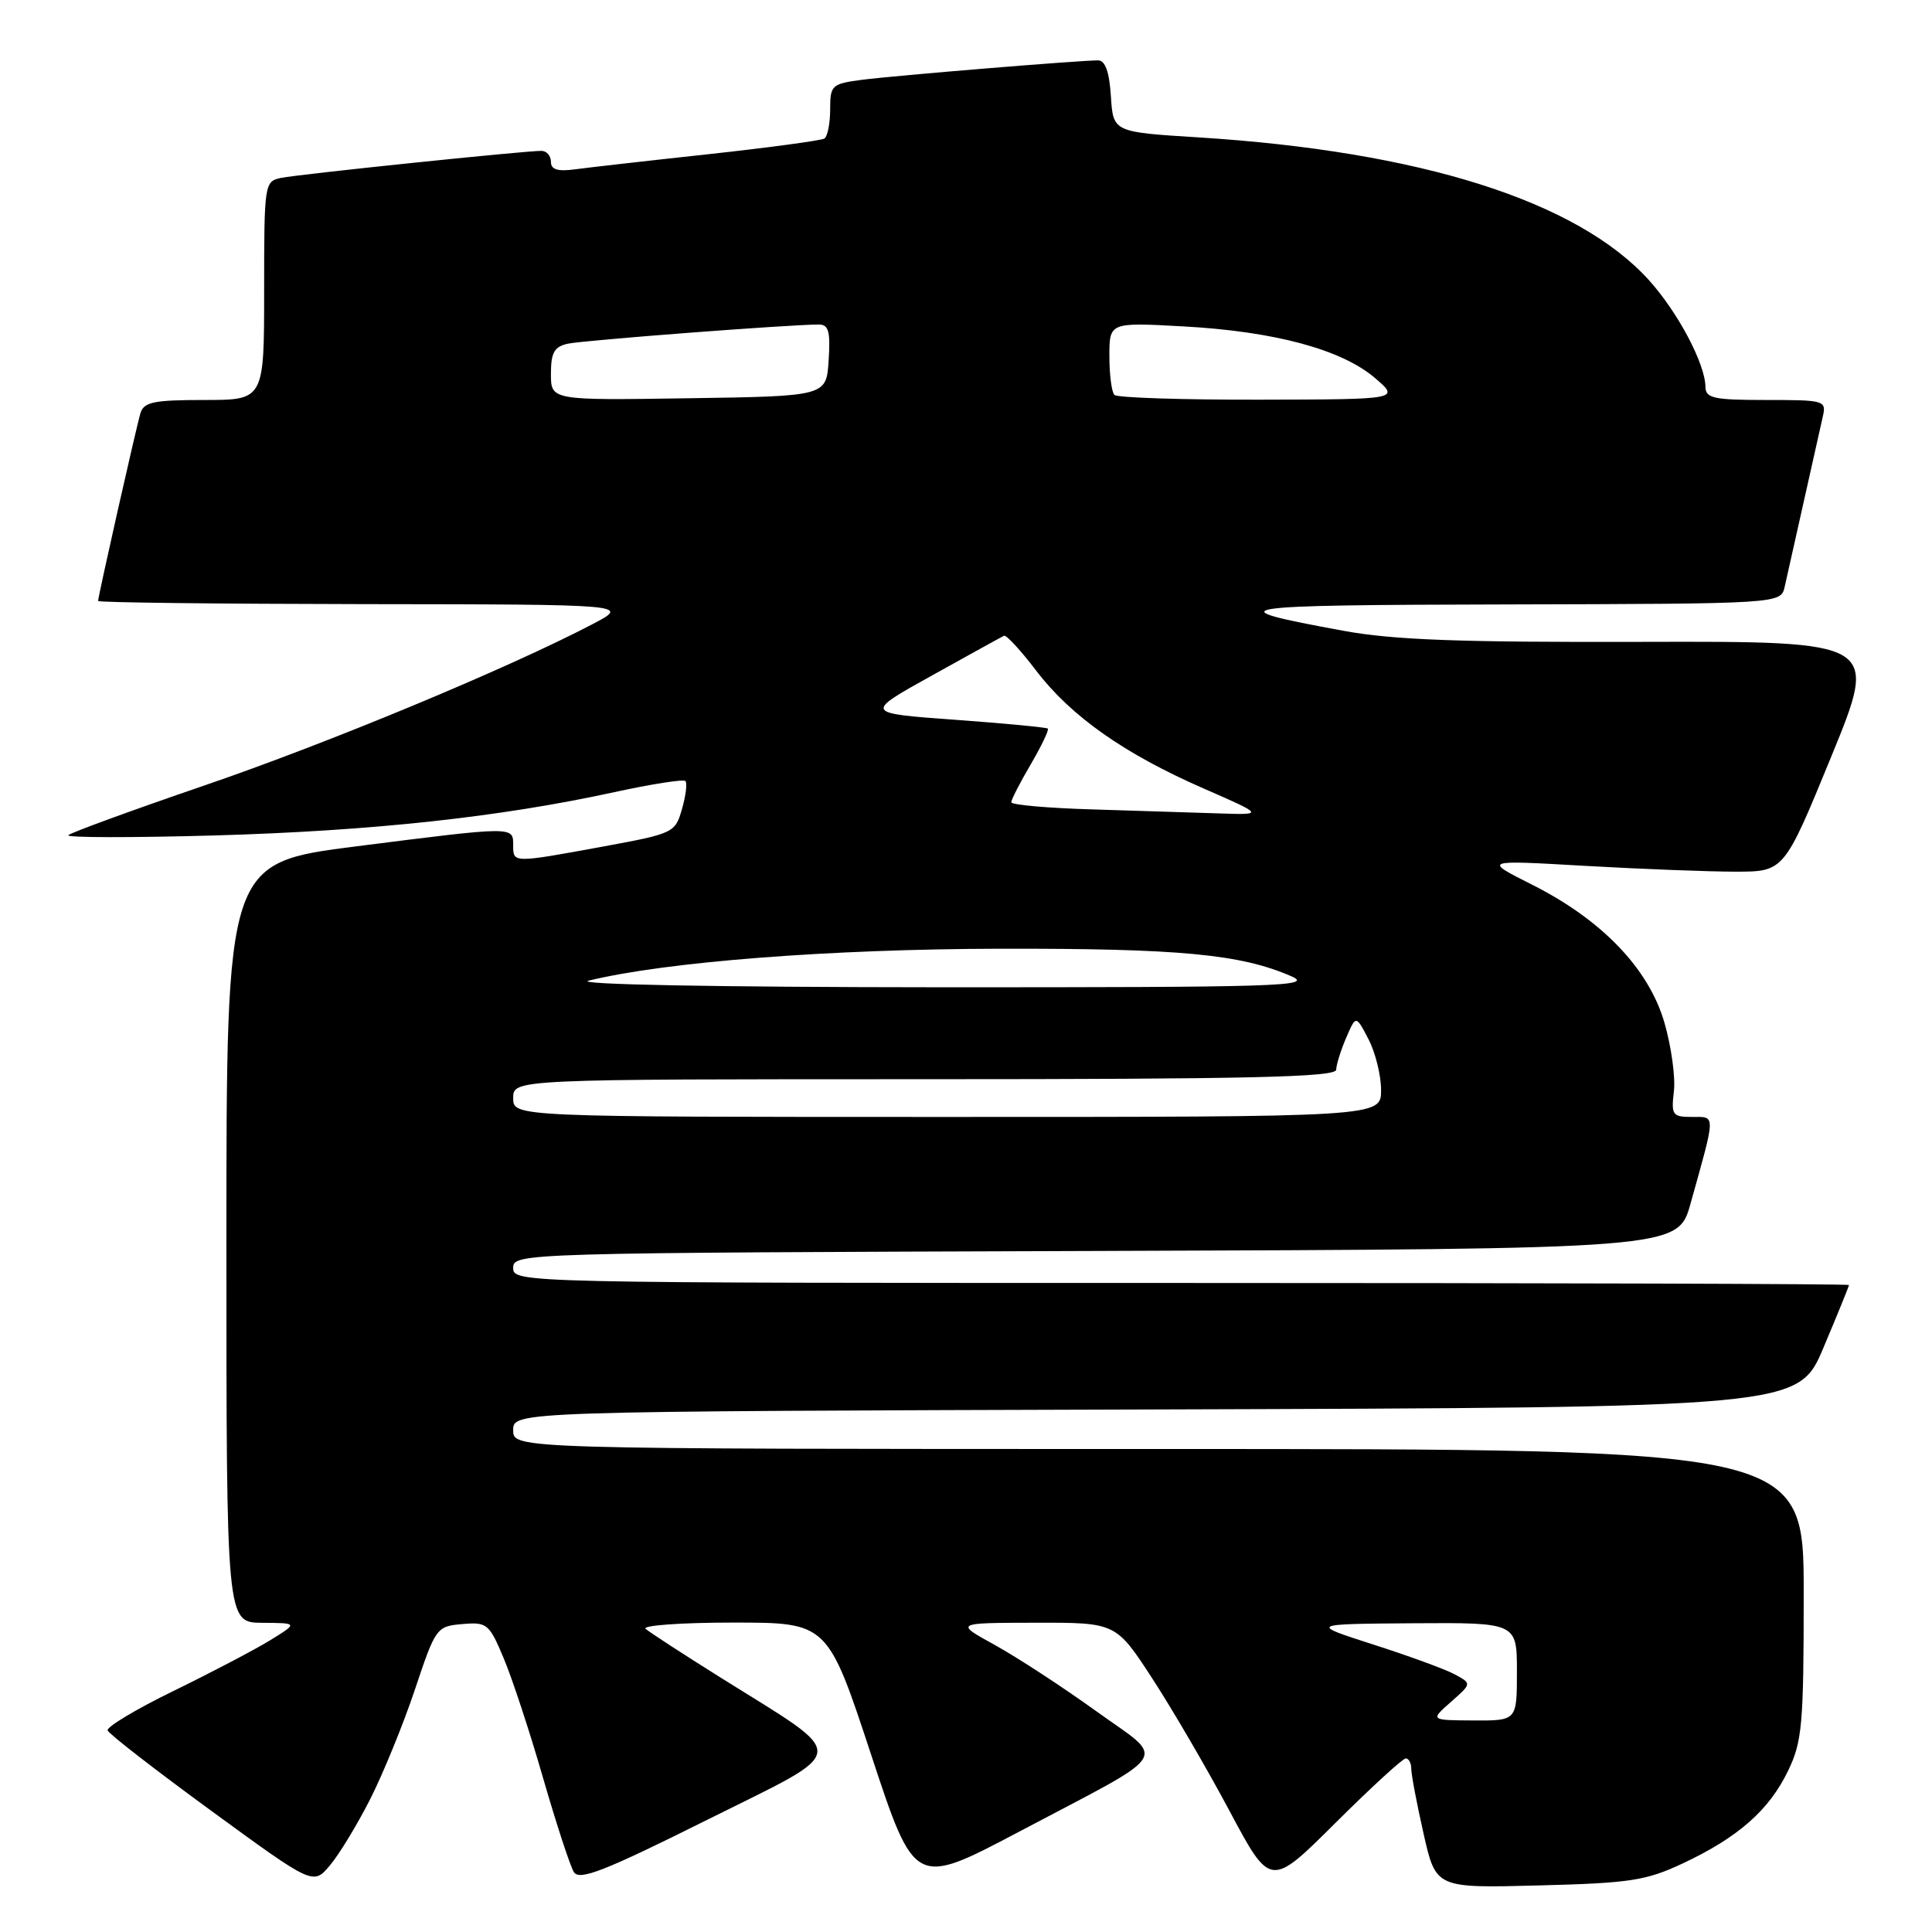 <?xml version="1.0" encoding="UTF-8" standalone="no"?>
<!DOCTYPE svg PUBLIC "-//W3C//DTD SVG 1.1//EN" "http://www.w3.org/Graphics/SVG/1.1/DTD/svg11.dtd" >
<svg xmlns="http://www.w3.org/2000/svg" xmlns:xlink="http://www.w3.org/1999/xlink" version="1.1" viewBox="0 0 256 256">
 <g >
 <path fill="currentColor"
d=" M 49.05 238.40 C 50.77 235.01 53.44 228.47 54.98 223.87 C 57.72 215.67 57.85 215.49 61.25 215.20 C 64.53 214.91 64.82 215.15 66.73 219.70 C 67.85 222.34 70.20 229.48 71.95 235.56 C 73.71 241.65 75.55 247.27 76.04 248.06 C 76.77 249.23 80.05 247.95 93.70 241.14 C 112.94 231.54 112.79 233.13 95.50 222.30 C 90.55 219.20 86.07 216.29 85.55 215.83 C 85.03 215.38 90.24 215.00 97.13 215.00 C 109.66 215.00 109.66 215.00 115.43 232.51 C 121.20 250.01 121.20 250.01 134.94 242.76 C 155.72 231.78 154.62 233.49 145.17 226.68 C 140.75 223.50 134.74 219.58 131.82 217.97 C 126.50 215.04 126.50 215.04 137.18 215.02 C 147.86 215.00 147.86 215.00 152.68 222.40 C 155.33 226.47 159.94 234.37 162.92 239.96 C 168.34 250.12 168.34 250.12 176.94 241.56 C 181.67 236.85 185.87 233.00 186.27 233.00 C 186.67 233.00 187.00 233.62 187.00 234.38 C 187.00 235.13 187.73 239.00 188.63 242.97 C 190.26 250.19 190.26 250.19 203.88 249.83 C 216.01 249.52 218.10 249.20 223.00 246.90 C 230.30 243.47 234.40 239.87 236.92 234.66 C 238.80 230.77 239.00 228.56 239.00 211.18 C 239.00 192.00 239.00 192.00 153.50 192.00 C 68.00 192.00 68.00 192.00 68.00 189.51 C 68.00 187.01 68.00 187.01 153.14 186.76 C 238.29 186.50 238.29 186.50 241.64 178.52 C 243.49 174.14 245.00 170.42 245.00 170.27 C 245.00 170.12 205.18 170.00 156.50 170.00 C 68.76 170.00 68.00 169.98 68.00 168.01 C 68.00 166.03 68.83 166.01 145.16 165.76 C 222.32 165.50 222.32 165.50 224.00 159.50 C 227.38 147.42 227.37 148.00 224.22 148.00 C 221.60 148.00 221.43 147.76 221.80 144.59 C 222.02 142.72 221.45 138.62 220.54 135.49 C 218.46 128.34 212.25 121.87 203.00 117.22 C 196.50 113.95 196.50 113.95 210.00 114.73 C 217.43 115.15 226.40 115.50 229.95 115.50 C 236.40 115.50 236.40 115.50 242.66 100.23 C 248.91 84.97 248.91 84.97 217.70 85.05 C 193.41 85.12 184.62 84.80 178.00 83.58 C 160.88 80.44 162.52 80.17 199.73 80.09 C 235.96 80.00 235.96 80.00 236.48 77.75 C 236.76 76.51 237.90 71.45 239.00 66.50 C 240.10 61.55 241.24 56.49 241.52 55.25 C 242.02 53.06 241.82 53.00 234.02 53.00 C 227.06 53.00 226.00 52.77 225.98 51.25 C 225.94 48.19 222.32 41.36 218.50 37.13 C 209.01 26.63 188.22 20.05 158.75 18.20 C 147.50 17.50 147.50 17.50 147.20 12.75 C 146.99 9.51 146.45 8.00 145.50 8.00 C 142.99 8.00 118.60 10.01 114.25 10.57 C 110.20 11.10 110.00 11.28 110.00 14.50 C 110.00 16.36 109.65 18.10 109.23 18.36 C 108.80 18.62 101.94 19.55 93.98 20.42 C 86.02 21.28 78.04 22.19 76.25 22.43 C 73.89 22.75 73.00 22.48 73.00 21.44 C 73.00 20.65 72.44 20.00 71.75 19.99 C 69.54 19.98 39.58 23.09 37.25 23.57 C 35.04 24.03 35.00 24.31 35.00 38.52 C 35.00 53.00 35.00 53.00 27.07 53.00 C 20.38 53.00 19.05 53.27 18.61 54.75 C 18.05 56.61 13.00 79.02 13.00 79.63 C 13.00 79.84 28.86 80.02 48.25 80.05 C 83.50 80.09 83.50 80.09 78.50 82.71 C 67.32 88.56 43.48 98.47 27.05 104.09 C 17.45 107.38 9.35 110.34 9.05 110.67 C 8.75 111.00 17.50 111.01 28.50 110.70 C 49.34 110.10 66.25 108.27 81.42 104.96 C 86.33 103.89 90.56 103.23 90.82 103.49 C 91.08 103.75 90.88 105.42 90.37 107.19 C 89.47 110.35 89.26 110.45 79.97 112.16 C 67.91 114.37 68.00 114.38 68.00 112.00 C 68.00 109.48 68.20 109.48 47.25 112.14 C 30.00 114.33 30.00 114.33 30.00 164.67 C 30.00 215.00 30.00 215.00 34.75 215.03 C 39.50 215.06 39.50 215.06 35.77 217.36 C 33.71 218.62 27.97 221.63 23.01 224.05 C 18.04 226.47 14.11 228.83 14.26 229.29 C 14.42 229.75 20.61 234.55 28.02 239.96 C 41.50 249.80 41.50 249.80 43.71 247.18 C 44.93 245.74 47.33 241.79 49.05 238.40 Z  M 192.26 225.51 C 195.02 223.08 195.02 223.08 192.76 221.86 C 191.52 221.19 186.68 219.42 182.00 217.92 C 173.50 215.19 173.50 215.19 187.25 215.09 C 201.00 215.00 201.00 215.00 201.00 221.50 C 201.00 228.00 201.00 228.00 195.25 227.97 C 189.50 227.94 189.50 227.94 192.26 225.51 Z  M 68.00 145.50 C 68.00 143.00 68.00 143.00 122.50 143.00 C 165.41 143.00 177.01 142.73 177.05 141.75 C 177.07 141.06 177.67 139.15 178.38 137.50 C 179.67 134.50 179.67 134.50 181.33 137.70 C 182.25 139.46 183.00 142.50 183.00 144.45 C 183.00 148.00 183.00 148.00 125.50 148.00 C 68.00 148.00 68.00 148.00 68.00 145.50 Z  M 78.00 129.94 C 88.25 127.44 109.93 125.76 132.50 125.71 C 156.33 125.67 164.39 126.43 171.11 129.36 C 174.16 130.69 169.47 130.83 124.50 130.82 C 94.74 130.80 75.92 130.45 78.00 129.94 Z  M 144.75 107.25 C 138.84 107.08 134.00 106.65 134.00 106.30 C 134.00 105.96 135.16 103.69 136.59 101.26 C 138.01 98.83 139.02 96.71 138.84 96.54 C 138.65 96.38 133.10 95.85 126.50 95.37 C 114.50 94.50 114.50 94.50 123.50 89.50 C 128.45 86.75 132.74 84.38 133.04 84.24 C 133.33 84.09 135.26 86.19 137.32 88.89 C 141.92 94.92 149.00 99.90 159.51 104.49 C 167.50 107.98 167.50 107.98 161.50 107.78 C 158.20 107.67 150.66 107.43 144.75 107.25 Z  M 73.00 49.54 C 73.00 46.72 73.44 45.94 75.25 45.54 C 77.30 45.09 104.66 43.00 108.49 43.00 C 109.80 43.00 110.05 43.92 109.80 47.75 C 109.50 52.50 109.50 52.50 91.25 52.77 C 73.00 53.05 73.00 53.05 73.00 49.54 Z  M 147.67 52.33 C 147.30 51.97 147.00 49.65 147.00 47.19 C 147.00 42.71 147.00 42.71 156.81 43.25 C 168.87 43.91 177.77 46.31 182.17 50.07 C 185.50 52.92 185.50 52.92 166.92 52.96 C 156.70 52.98 148.03 52.70 147.67 52.33 Z "/>
</g>
</svg>